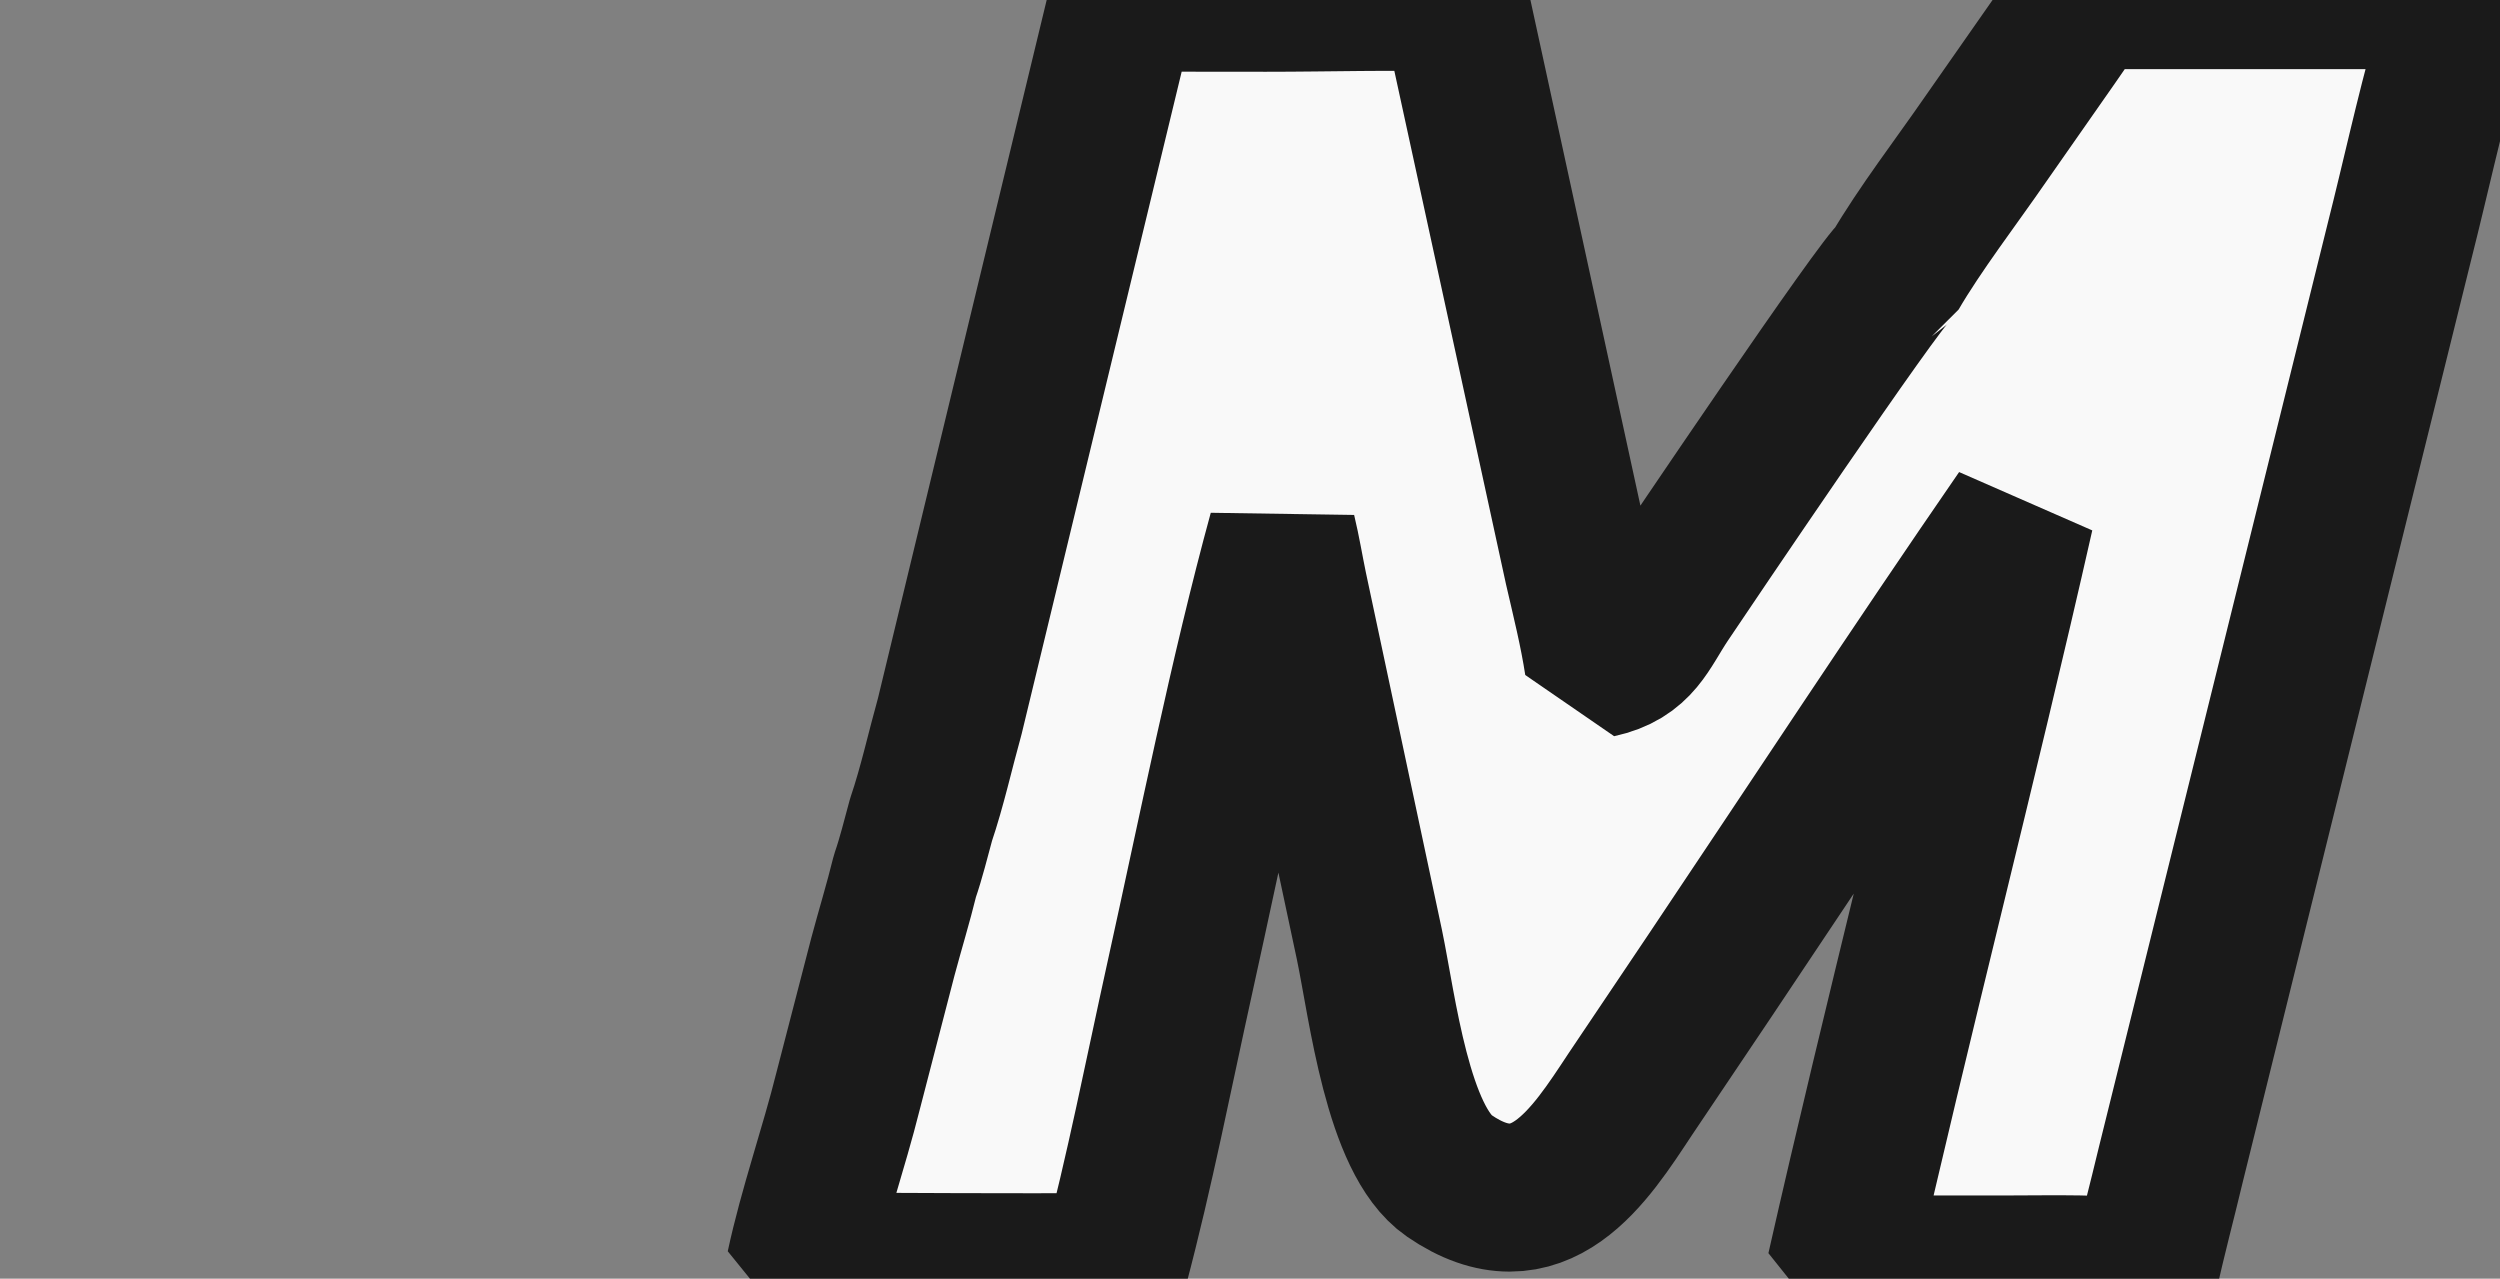 <?xml version="1.0" encoding="UTF-8" standalone="no"?>
<svg
   class=""
   width="110.605"
   height="56.57"
   viewBox="0 -200 1125.922 575.862"
   version="1.1"
   id="svg6"
   sodipodi:docname="logo-black.svg"
   inkscape:version="1.3.2 (091e20e, 2023-11-25)"
   xmlns:inkscape="http://www.inkscape.org/namespaces/inkscape"
   xmlns:sodipodi="http://sodipodi.sourceforge.net/DTD/sodipodi-0.dtd"
   xmlns="http://www.w3.org/2000/svg"
   xmlns:svg="http://www.w3.org/2000/svg">
  <rect x="0" y="-200" width="1125.922" height="575.862" fill="#808080" stroke="none"/>
  <sodipodi:namedview
     id="namedview6"
     pagecolor="#ffffff"
     bordercolor="#000000"
     borderopacity="0.25"
     inkscape:showpageshadow="2"
     inkscape:pageopacity="0.0"
     inkscape:pagecheckerboard="0"
     inkscape:deskcolor="#d1d1d1"
     inkscape:zoom="5.6568542"
     inkscape:cx="66.644814"
     inkscape:cy="26.251339"
     inkscape:window-width="1728"
     inkscape:window-height="870"
     inkscape:window-x="0"
     inkscape:window-y="38"
     inkscape:window-maximized="0"
     inkscape:current-layer="svg6" />
  <defs
     id="defs2">
    <linearGradient
       id="gradient_0"
       gradientUnits="userSpaceOnUse"
       x1="322.576"
       y1="373.911"
       x2="336.187"
       y2="143.619"
       gradientTransform="matrix(2.545,0,0,2.545,-90.109,-559.526)">
      <stop
         offset="0"
         stop-color="#4fb3ff"
         id="stop1" />
      <stop
         offset="1"
         stop-color="#1e40af"
         id="stop2" />
    </linearGradient>
  </defs>
  <path
     fill="url(#gradient_0)"
     d="m 939.897,-202.192 h 168.492 c -1.761,8.933 -4.199,17.924 -6.698,26.681 -7.833,27.796 -13.926,56.215 -21.029,84.219 L 977.671,324.487 c -3.899,16.42 -8.304,32.687 -11.89,49.183 -19.637,-2.614 -39.813,-1.952 -59.587,-1.944 l -77.241,0.023 C 854.685,258.156 884.015,145.378 909.777,31.518 862.289,100.43 816.42,170.344 769.807,239.84 l -35.575,52.927 c -18.11,27.391 -41.197,64.537 -81.572,36.764 -23.189,-15.952 -30.04,-75.841 -35.894,-103.96 L 582.516,64.658 c -1.723,-8.279 -3.084,-16.707 -5.067,-24.922 -17.311,63.264 -31.689,135.441 -46.03,200.351 -9.592,43.421 -18.127,87.449 -29.547,130.43 -47.145,0.585 -94.363,-0.13 -141.518,0 5.634,-26.284 15.076,-53.003 21.655,-79.361 l 15.585,-60.159 c 3.247,-12.172 6.955,-24.215 9.956,-36.451 2.85,-8.268 4.937,-16.886 7.25,-25.325 5.118,-15.109 8.63,-31.231 12.943,-46.641 l 78.195,-323.599 c 7.759,-0.448 15.544,-0.074 23.314,-0.036 l 40.988,0.041 c 28.132,0.008 56.586,-0.944 84.675,-0.005 L 710.798,55.891 c 3.296,14.315 6.871,28.557 9.085,43.091 18.369,-3.988 21.362,-15.196 30.603,-29.007 8.561,-12.798 97.079,-144.014 102.784,-147.315 11.147,-19.184 28.078,-41.261 40.925,-59.897 l 31.193,-44.633 c 4.8,-6.759 9.213,-13.946 14.509,-20.321 z"
     id="path2"
     style="fill:#f9f9f9;stroke:#1a1a1a;stroke-width:66.677;stroke-dasharray:none;stroke-opacity:1;stroke-linecap:butt;stroke-linejoin:bevel;paint-order:stroke markers fill"
     sodipodi:nodetypes="cccccccccccccccccccccccccccccccccsc" />
</svg>
